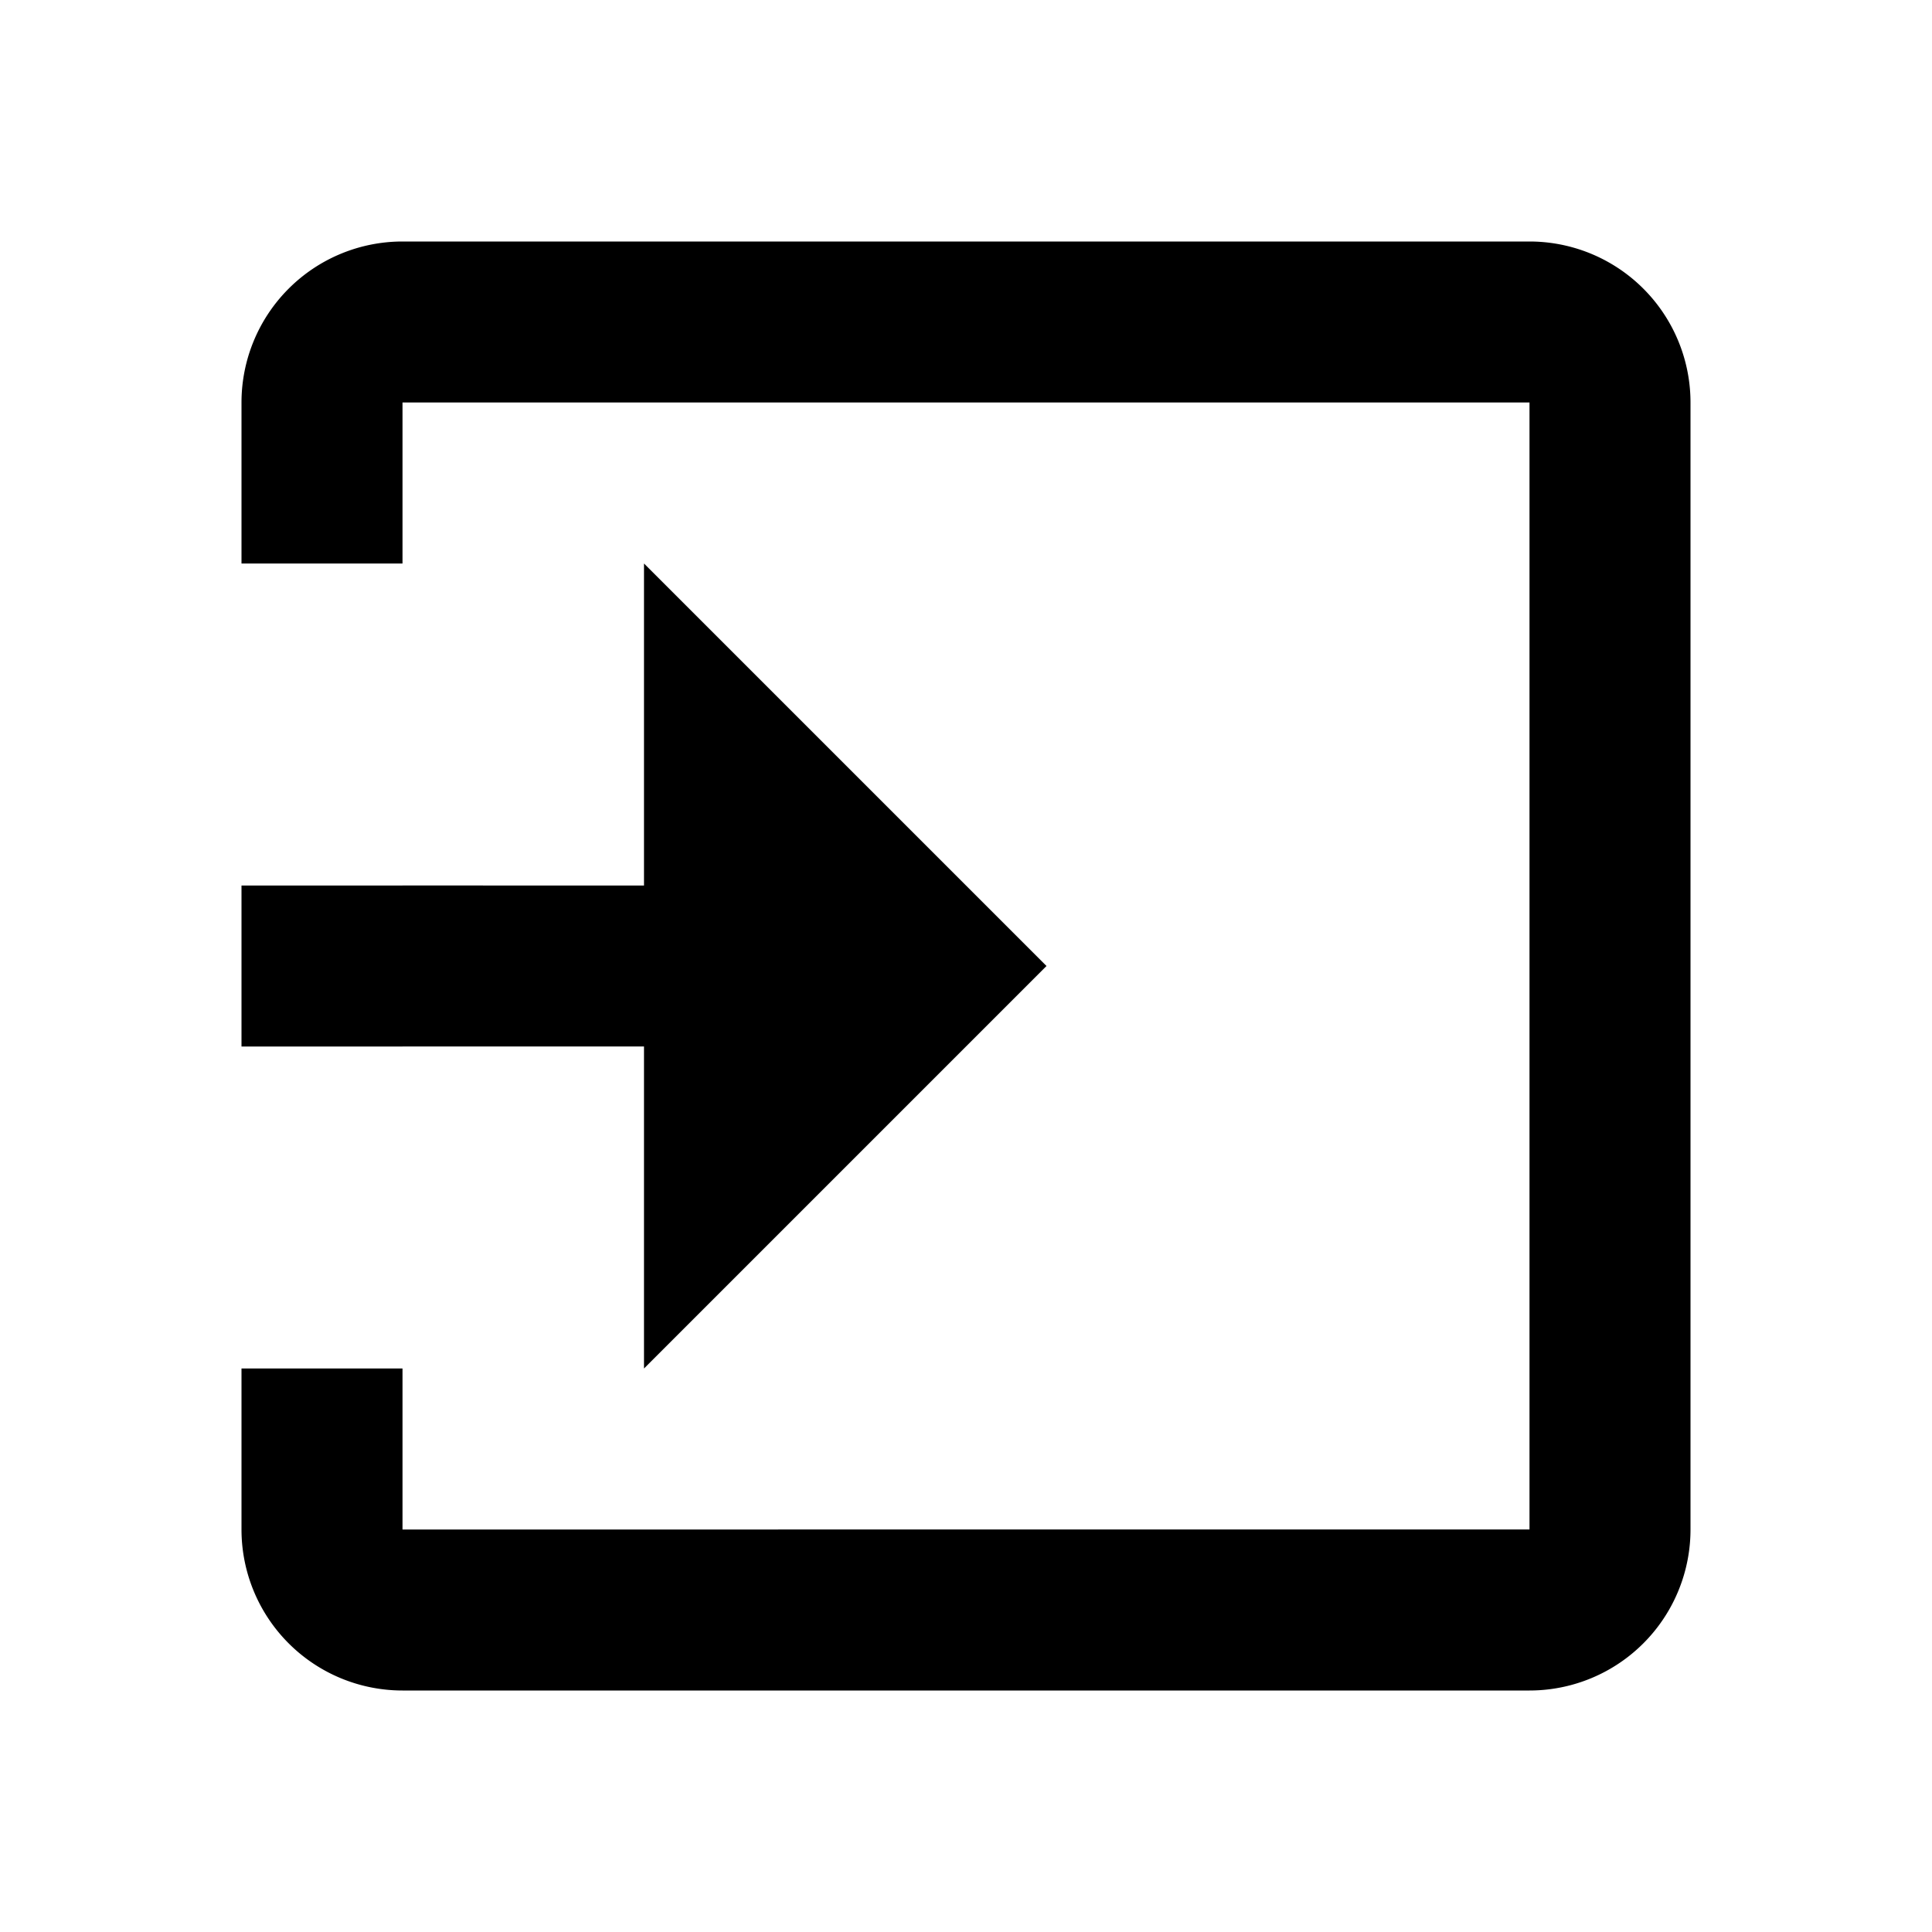 <svg xmlns="http://www.w3.org/2000/svg" width="24" height="24" viewBox="0 0 24 24"><path fill-rule="evenodd" d="M3 17h2v-4h3v4l5-5-5-5v4H5V5h14v14H5v-6H3v-2h2V7H3V5a2 2 0 012-2h14a2 2 0 012 2v14a2 2 0 01-2 2H5a2 2 0 01-2-2v-2z"/></svg>